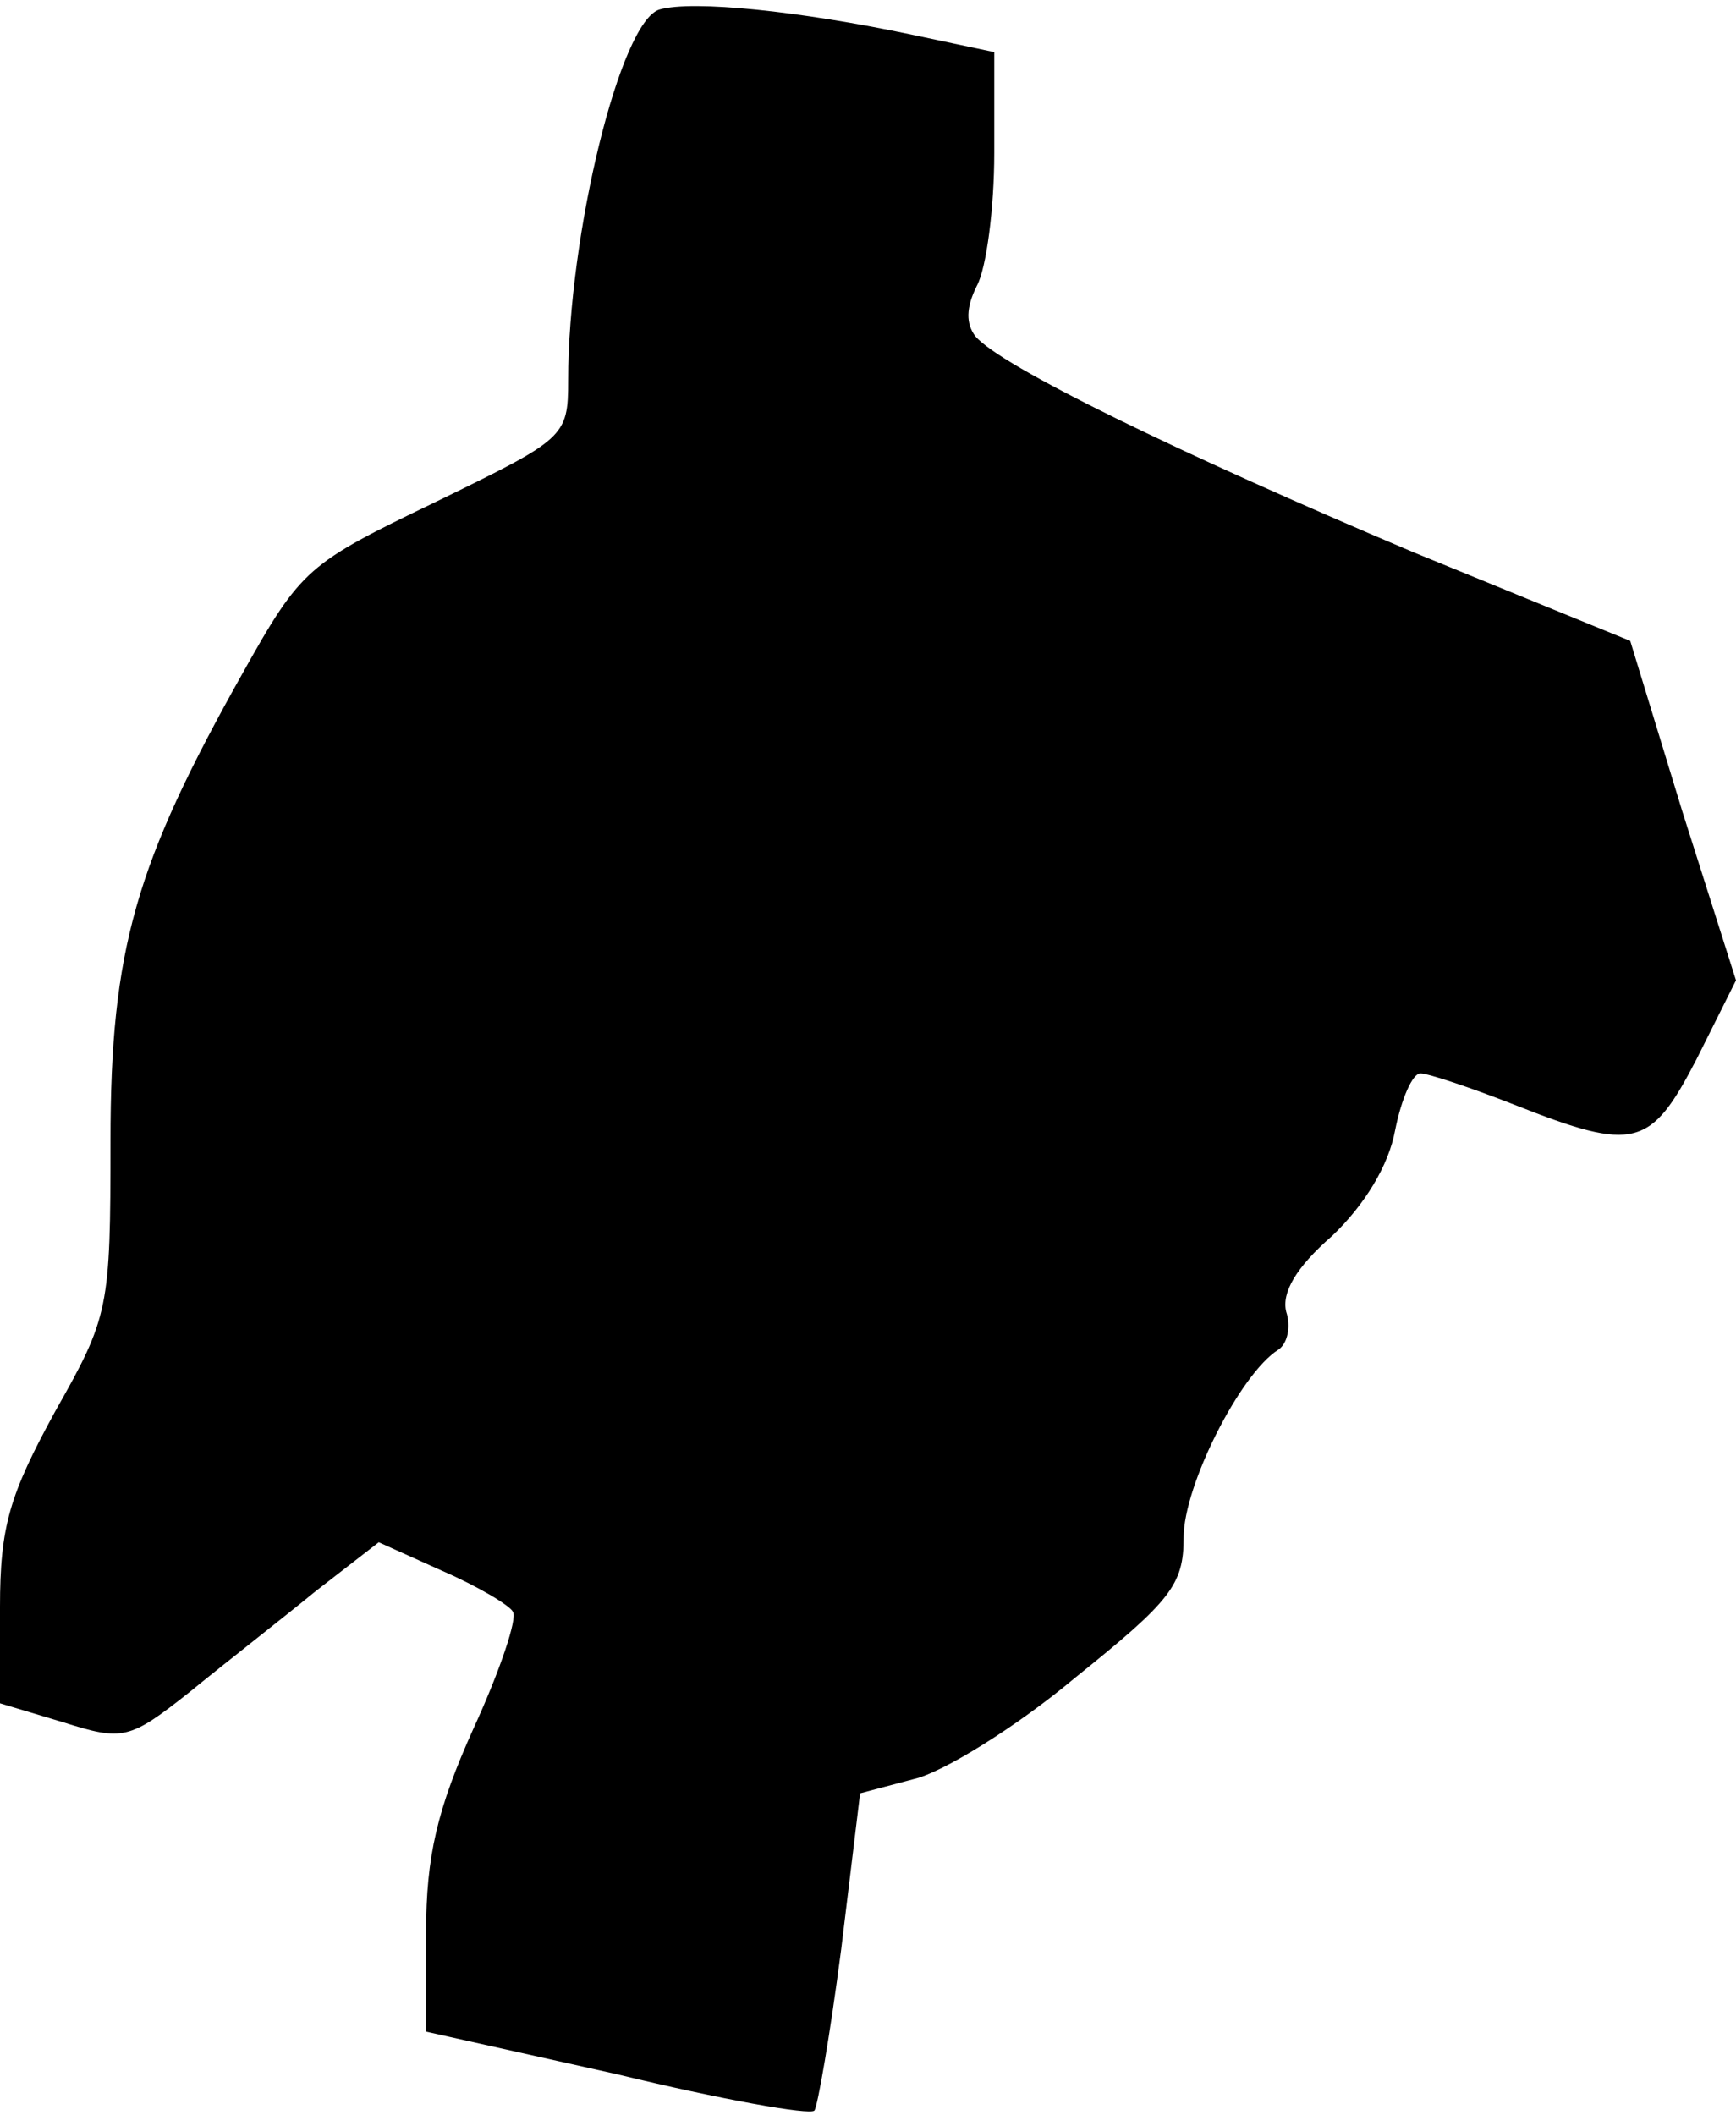 <?xml version="1.0" standalone="no"?>
<!DOCTYPE svg PUBLIC "-//W3C//DTD SVG 20010904//EN"
 "http://www.w3.org/TR/2001/REC-SVG-20010904/DTD/svg10.dtd">
<svg version="1.0" xmlns="http://www.w3.org/2000/svg"
 width="110pt" height="134pt" viewBox="0 0 110 134"
 preserveAspectRatio="xMidYMid meet">
<g transform="translate(0,134) scale(0.1,-0.1)"
fill="#000000" stroke="none">
<path fill="#000000" stroke="none" d="M418 1334 c-25 -7 -58 -143 -58 -235 0
-36 -2 -37 -84 -77 -81 -39 -85 -42 -122 -108 -68 -121 -84 -175 -84 -297 0
-106 -1 -111 -35 -171 -29 -53 -35 -73 -35 -124 l0 -61 40 -12 c38 -12 42 -11
80 19 22 18 58 46 80 64 l40 31 40 -18 c23 -10 43 -22 45 -26 3 -4 -8 -37 -25
-74 -23 -51 -30 -81 -30 -129 l0 -63 121 -27 c66 -16 122 -26 125 -23 2 2 10
48 17 102 l12 99 34 9 c18 4 65 33 102 64 61 49 69 59 69 89 0 33 36 104 60
119 6 4 8 15 5 24 -3 12 6 28 29 48 21 20 36 45 40 67 4 20 11 36 16 36 5 0
32 -9 60 -20 76 -30 86 -27 115 29 l25 50 -34 107 -33 108 -137 56 c-149 63
-262 118 -278 137 -6 8 -6 18 1 32 6 11 11 49 11 84 l0 64 -52 11 c-71 15
-139 22 -160 16z"/>
</g>
</svg>
